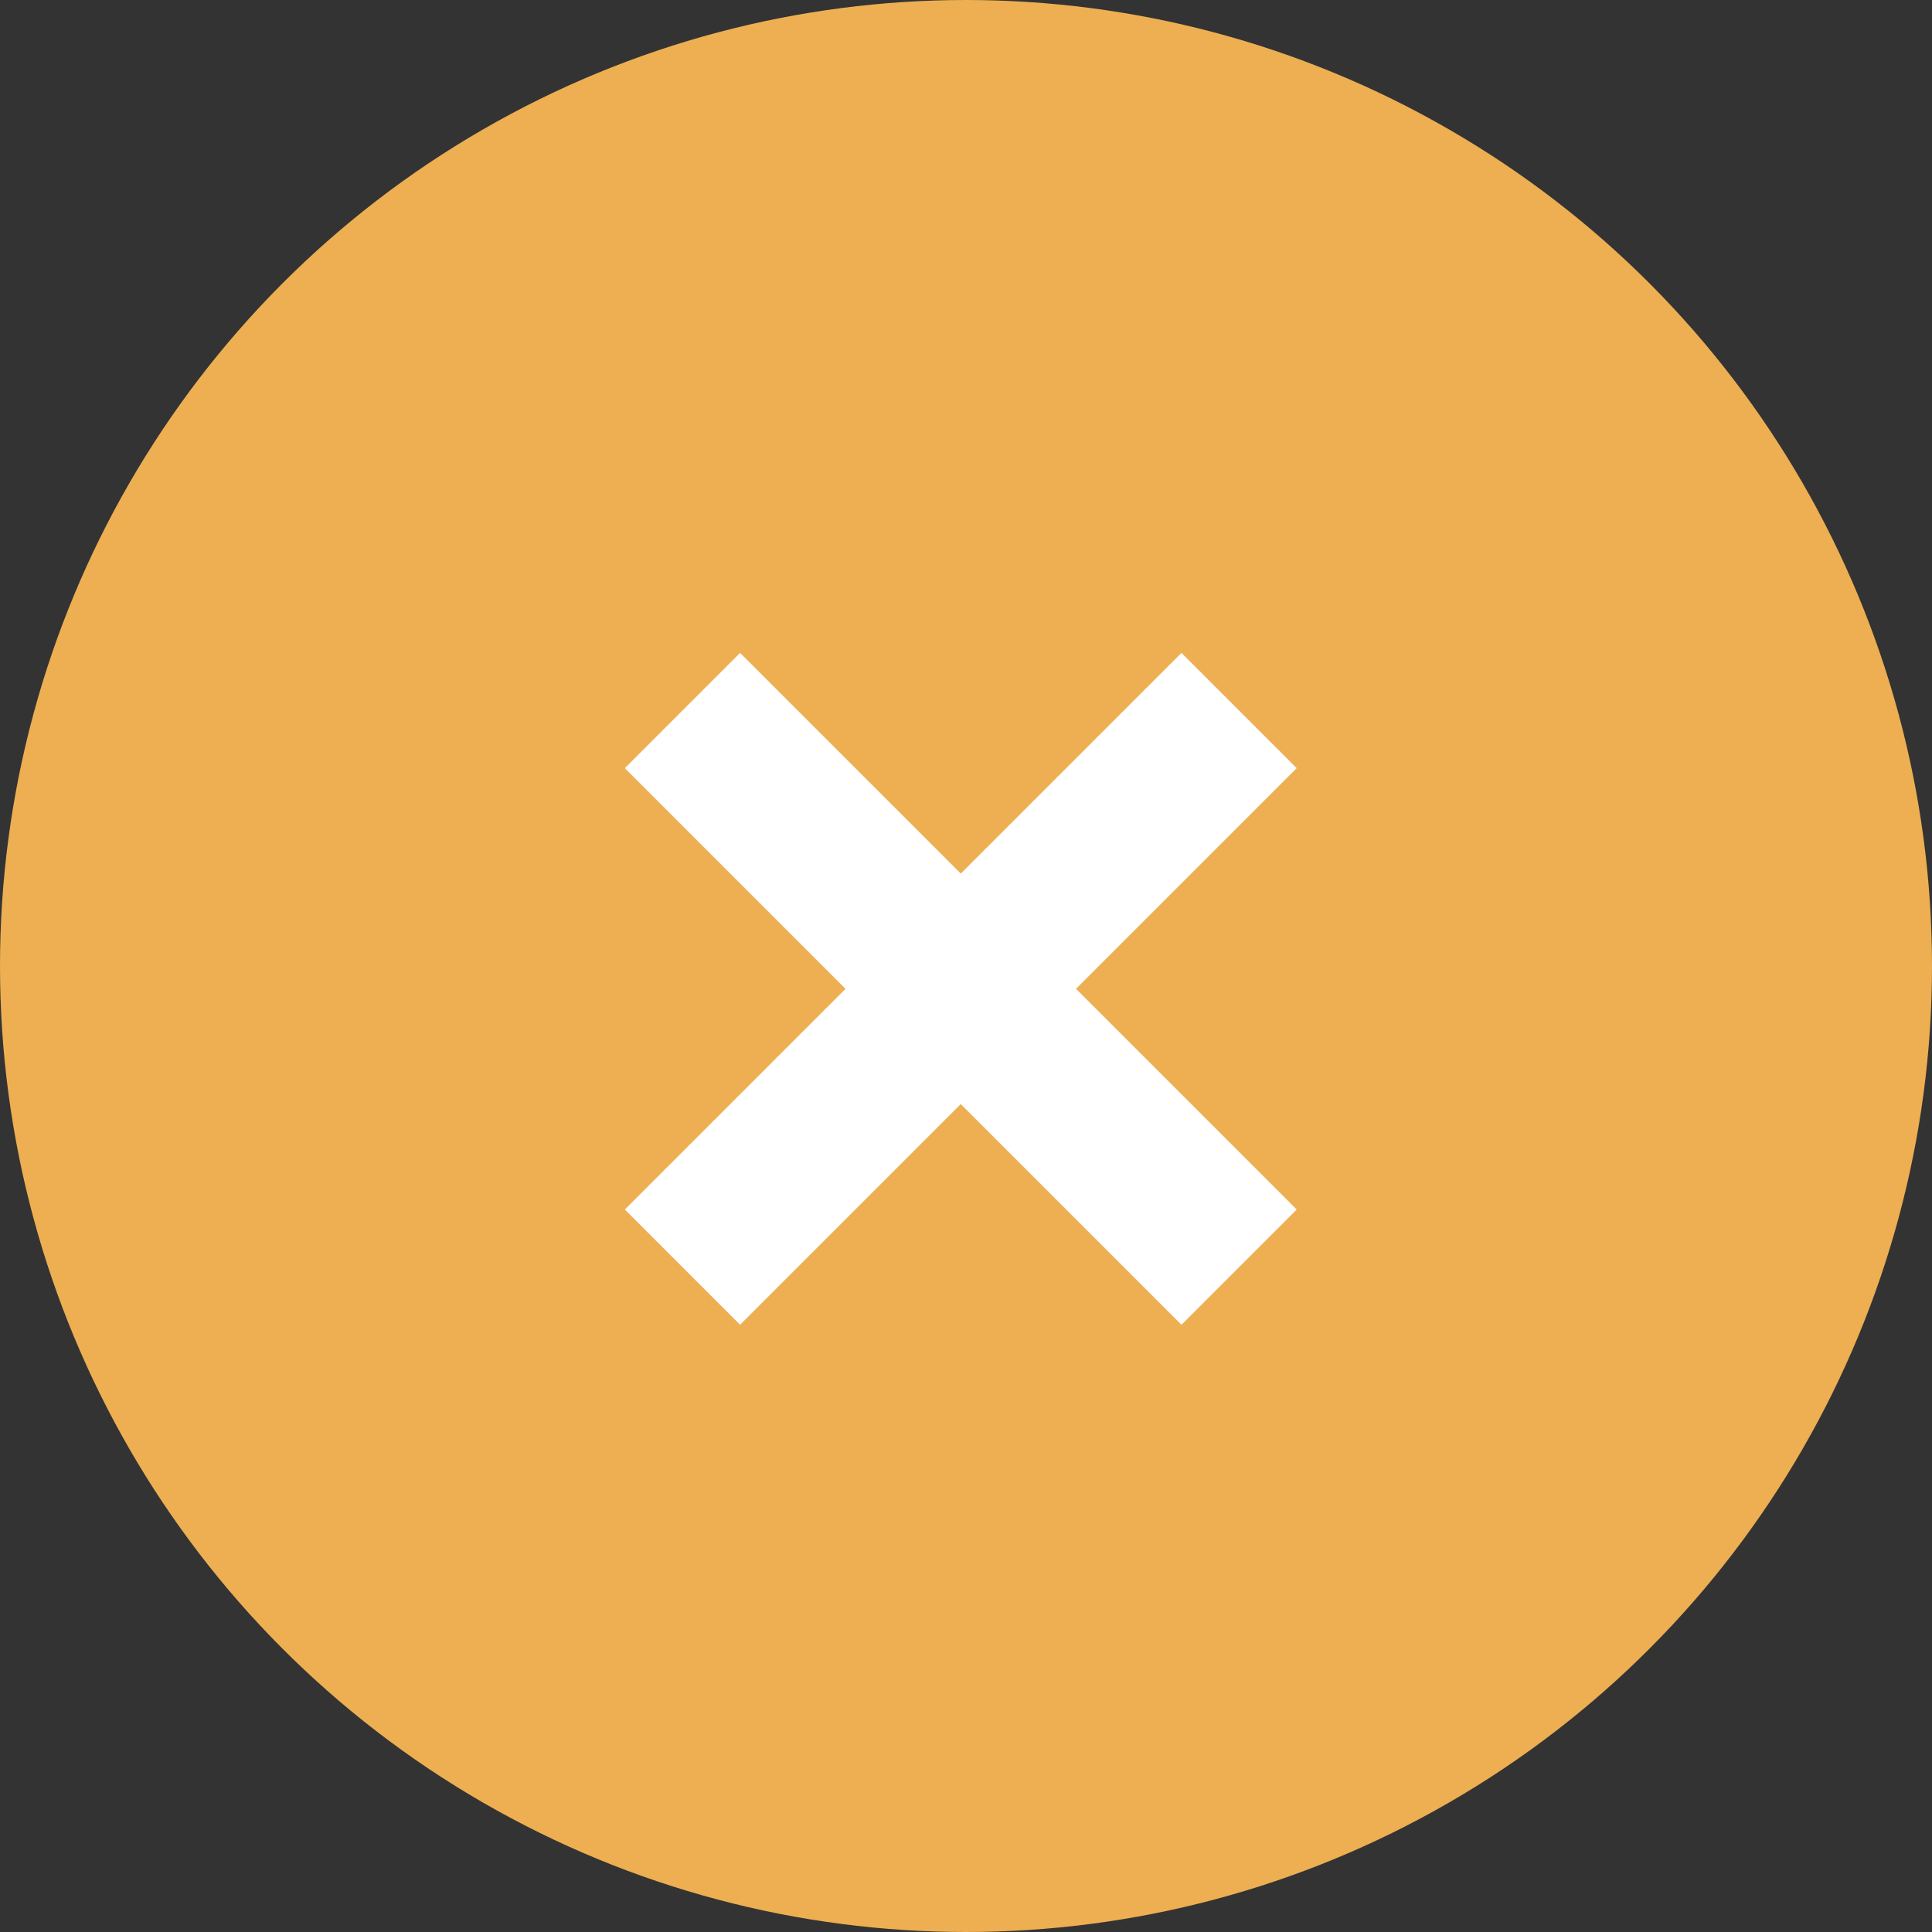 <svg xmlns="http://www.w3.org/2000/svg" width="30" height="30" viewBox="0 0 30 30">
  <rect x="0" y="0" width="30" height="30" fill="#333333" stroke="none"/>
  <g id="Group_5622" data-name="Group 5622" transform="translate(-1216 -376)">
    <circle id="Ellipse_55" data-name="Ellipse 55" cx="15" cy="15" r="15" transform="translate(1216 376)" fill="#edaf52"/>
    <g id="Group_5414" data-name="Group 5414" transform="translate(550.989 -409.555) rotate(45)">
      <rect id="Rectangle_4849" data-name="Rectangle 4849" width="12.223" height="2.531" transform="translate(1041 84.28)" fill="#fff"/>
      <rect id="Rectangle_4850" data-name="Rectangle 4850" width="12.223" height="2.531" transform="translate(1048.377 79.434) rotate(90)" fill="#fff"/>
    </g>
  </g>
</svg>
